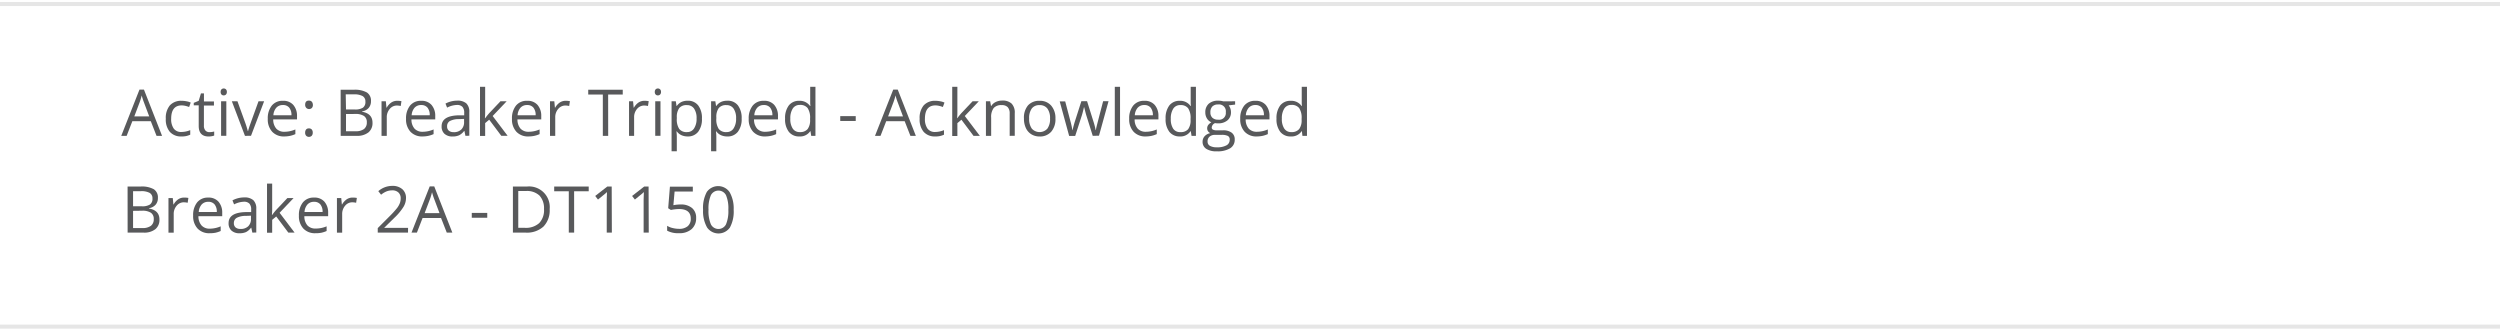 <svg xmlns="http://www.w3.org/2000/svg" viewBox="0 0 620 82"><defs><style>.a{fill:#58595b;}.b{fill:none;stroke:#e6e6e6;stroke-miterlimit:10;}</style></defs><title>typo-hierarchy</title><path class="a" d="M38.82,33.69l-1.42-3.63H32.82l-1.41,3.63H30.07l4.52-11.47H35.7l4.49,11.47ZM37,28.86l-1.33-3.54q-.26-.67-.53-1.65a14.65,14.65,0,0,1-.49,1.65l-1.34,3.54Z"/><path class="a" d="M45,33.84a3.66,3.66,0,0,1-2.88-1.14,4.71,4.71,0,0,1-1-3.24,4.85,4.85,0,0,1,1-3.32A3.73,3.73,0,0,1,45.07,25a5.83,5.83,0,0,1,1.23.13,4.07,4.07,0,0,1,1,.31l-.4,1.1a6.08,6.08,0,0,0-.94-.29,4.21,4.21,0,0,0-.9-.11q-2.61,0-2.61,3.33a4,4,0,0,0,.64,2.42,2.22,2.22,0,0,0,1.89.84,5.76,5.76,0,0,0,2.2-.46V33.4A4.68,4.68,0,0,1,45,33.84Z"/><path class="a" d="M51.95,32.77a4.2,4.2,0,0,0,.66-.05,4.42,4.42,0,0,0,.51-.11v1a2.37,2.37,0,0,1-.62.17,4.7,4.7,0,0,1-.74.07q-2.48,0-2.48-2.62V26.13H48.05v-.62L49.28,25l.55-1.83h.75v2h2.48v1H50.57v5a1.73,1.73,0,0,0,.37,1.19A1.28,1.28,0,0,0,51.95,32.77Z"/><path class="a" d="M54.72,22.8a.86.86,0,0,1,.22-.65.81.81,0,0,1,1.09,0,.84.84,0,0,1,.23.65.86.86,0,0,1-.23.65.76.76,0,0,1-.54.21.75.75,0,0,1-.55-.21A.88.88,0,0,1,54.72,22.8Zm1.41,10.88h-1.3V25.12h1.3Z"/><path class="a" d="M60.75,33.69,57.5,25.12h1.39l1.84,5.08a24,24,0,0,1,.73,2.31h.06a17.53,17.53,0,0,1,.54-1.71q.46-1.3,2.05-5.68h1.39l-3.25,8.56Z"/><path class="a" d="M70.51,33.84a3.93,3.93,0,0,1-3-1.16,4.48,4.48,0,0,1-1.1-3.21,5,5,0,0,1,1-3.29A3.39,3.39,0,0,1,70.18,25,3.23,3.23,0,0,1,72.72,26a4.06,4.06,0,0,1,.94,2.79v.82h-5.9a3.4,3.4,0,0,0,.76,2.29,2.64,2.64,0,0,0,2,.78,6.89,6.89,0,0,0,2.73-.58v1.16a6.82,6.82,0,0,1-1.3.43A7.31,7.31,0,0,1,70.51,33.84Zm-.35-7.79a2.12,2.12,0,0,0-1.64.67,3.1,3.1,0,0,0-.72,1.86h4.48a2.85,2.85,0,0,0-.55-1.88A1.93,1.93,0,0,0,70.16,26.05Z"/><path class="a" d="M75.68,26q0-1.05.92-1.05t1,1.05a1.1,1.1,0,0,1-.26.78,1,1,0,0,1-1.36,0A1.07,1.07,0,0,1,75.68,26Zm0,6.9a1.16,1.16,0,0,1,.24-.79.86.86,0,0,1,.68-.27.92.92,0,0,1,.71.27,1.12,1.12,0,0,1,.25.79,1.1,1.1,0,0,1-.26.78,1,1,0,0,1-1.36,0A1.07,1.07,0,0,1,75.68,32.86Z"/><path class="a" d="M84.48,22.26h3.23a6.09,6.09,0,0,1,3.29.68,2.4,2.4,0,0,1,1,2.15,2.48,2.48,0,0,1-.57,1.68,2.73,2.73,0,0,1-1.65.86v.08q2.6.45,2.6,2.73a2.94,2.94,0,0,1-1,2.39,4.41,4.41,0,0,1-2.89.86h-4Zm1.33,4.89H88a3.56,3.56,0,0,0,2-.44,1.7,1.7,0,0,0,.62-1.49,1.51,1.51,0,0,0-.69-1.39,4.29,4.29,0,0,0-2.19-.43h-2Zm0,1.13v4.27h2.38A3.4,3.4,0,0,0,90.27,32a2,2,0,0,0,.7-1.68,1.77,1.77,0,0,0-.71-1.56,3.82,3.82,0,0,0-2.18-.5Z"/><path class="a" d="M98.56,25a5.07,5.07,0,0,1,1,.09l-.18,1.2a4.42,4.42,0,0,0-.94-.12,2.28,2.28,0,0,0-1.78.84,3.08,3.08,0,0,0-.74,2.1v4.59h-1.3V25.12h1.07l.15,1.59h.06a3.75,3.75,0,0,1,1.15-1.29A2.59,2.59,0,0,1,98.56,25Z"/><path class="a" d="M104.8,33.84a3.93,3.93,0,0,1-3-1.16,4.48,4.48,0,0,1-1.1-3.21,5,5,0,0,1,1-3.29A3.39,3.39,0,0,1,104.47,25,3.23,3.23,0,0,1,107,26a4.06,4.06,0,0,1,.94,2.79v.82h-5.9a3.4,3.4,0,0,0,.76,2.29,2.64,2.64,0,0,0,2,.78,6.89,6.89,0,0,0,2.73-.58v1.16a6.82,6.82,0,0,1-1.3.43A7.31,7.31,0,0,1,104.8,33.84Zm-.35-7.79a2.12,2.12,0,0,0-1.64.67,3.1,3.1,0,0,0-.72,1.86h4.48a2.85,2.85,0,0,0-.55-1.88A1.93,1.93,0,0,0,104.45,26.05Z"/><path class="a" d="M115.43,33.69l-.26-1.22h-.06a3.6,3.6,0,0,1-1.28,1.09,3.89,3.89,0,0,1-1.59.29,2.86,2.86,0,0,1-2-.66,2.39,2.39,0,0,1-.72-1.87q0-2.59,4.15-2.72l1.45,0V28a2.17,2.17,0,0,0-.43-1.49,1.78,1.78,0,0,0-1.39-.48,5.65,5.65,0,0,0-2.42.66l-.4-1a6.23,6.23,0,0,1,2.9-.73,3.26,3.26,0,0,1,2.27.68,2.84,2.84,0,0,1,.74,2.18v5.84Zm-2.93-.91a2.63,2.63,0,0,0,1.9-.66,2.46,2.46,0,0,0,.69-1.86v-.77l-1.3.05a4.71,4.71,0,0,0-2.23.48,1.45,1.45,0,0,0-.68,1.32,1.34,1.34,0,0,0,.43,1.07A1.77,1.77,0,0,0,112.5,32.77Z"/><path class="a" d="M120.34,29.3a15.31,15.31,0,0,1,1-1.25l2.77-2.93h1.54l-3.47,3.65,3.71,4.91h-1.57l-3-4-1,.84v3.2h-1.28V21.53h1.28V28q0,.43-.06,1.33Z"/><path class="a" d="M131.07,33.84a3.93,3.93,0,0,1-3-1.16,4.48,4.48,0,0,1-1.1-3.21,5,5,0,0,1,1-3.29A3.39,3.39,0,0,1,130.74,25,3.23,3.23,0,0,1,133.29,26a4.06,4.06,0,0,1,.94,2.79v.82h-5.9a3.4,3.4,0,0,0,.76,2.29,2.64,2.64,0,0,0,2,.78,6.89,6.89,0,0,0,2.73-.58v1.16a6.82,6.82,0,0,1-1.3.43A7.31,7.31,0,0,1,131.07,33.84Zm-.35-7.79a2.12,2.12,0,0,0-1.64.67,3.1,3.1,0,0,0-.72,1.86h4.48a2.85,2.85,0,0,0-.55-1.88A1.93,1.93,0,0,0,130.72,26.05Z"/><path class="a" d="M140.34,25a5.07,5.07,0,0,1,1,.09l-.18,1.2a4.42,4.42,0,0,0-.94-.12,2.28,2.28,0,0,0-1.78.84,3.08,3.08,0,0,0-.74,2.1v4.59h-1.3V25.12h1.07l.15,1.59h.06a3.75,3.75,0,0,1,1.15-1.29A2.59,2.59,0,0,1,140.34,25Z"/><path class="a" d="M150.83,33.69H149.5V23.44h-3.62V22.26h8.56v1.18h-3.62Z"/><path class="a" d="M159.88,25a5.07,5.07,0,0,1,1,.09l-.18,1.2a4.42,4.42,0,0,0-.94-.12A2.28,2.28,0,0,0,158,27a3.08,3.08,0,0,0-.74,2.1v4.59H156V25.12H157l.15,1.59h.06a3.75,3.75,0,0,1,1.15-1.29A2.59,2.59,0,0,1,159.88,25Z"/><path class="a" d="M162.39,22.8a.86.86,0,0,1,.22-.65.81.81,0,0,1,1.09,0,.84.84,0,0,1,.23.65.86.86,0,0,1-.23.65.76.76,0,0,1-.54.21.75.75,0,0,1-.55-.21A.88.88,0,0,1,162.39,22.8Zm1.41,10.88h-1.3V25.12h1.3Z"/><path class="a" d="M170.54,33.84a3.7,3.7,0,0,1-1.53-.31,2.88,2.88,0,0,1-1.16-.95h-.09a11.48,11.48,0,0,1,.09,1.42v3.52h-1.3V25.12h1.05l.18,1.17h.06a3,3,0,0,1,1.16-1,3.54,3.54,0,0,1,1.52-.31,3.16,3.16,0,0,1,2.63,1.16,5.12,5.12,0,0,1,.93,3.27,5.09,5.09,0,0,1-.94,3.28A3.17,3.17,0,0,1,170.54,33.84Zm-.19-7.77a2.3,2.3,0,0,0-1.9.73,3.74,3.74,0,0,0-.6,2.31v.29a4.28,4.28,0,0,0,.6,2.58,2.29,2.29,0,0,0,1.93.78,2,2,0,0,0,1.74-.9,4.26,4.26,0,0,0,.63-2.48,4.1,4.1,0,0,0-.63-2.46A2.07,2.07,0,0,0,170.35,26.07Z"/><path class="a" d="M180.34,33.84a3.7,3.7,0,0,1-1.53-.31,2.88,2.88,0,0,1-1.16-.95h-.09a11.48,11.48,0,0,1,.09,1.42v3.52h-1.3V25.12h1.05l.18,1.17h.06a3,3,0,0,1,1.16-1,3.54,3.54,0,0,1,1.52-.31A3.16,3.16,0,0,1,183,26.13a5.12,5.12,0,0,1,.93,3.27,5.09,5.09,0,0,1-.94,3.28A3.17,3.17,0,0,1,180.34,33.84Zm-.19-7.77a2.3,2.3,0,0,0-1.9.73,3.74,3.74,0,0,0-.6,2.31v.29a4.28,4.28,0,0,0,.6,2.58,2.29,2.29,0,0,0,1.93.78,2,2,0,0,0,1.74-.9,4.26,4.26,0,0,0,.63-2.48,4.1,4.1,0,0,0-.63-2.46A2.07,2.07,0,0,0,180.15,26.07Z"/><path class="a" d="M189.78,33.84a3.93,3.93,0,0,1-3-1.16,4.48,4.48,0,0,1-1.1-3.21,5,5,0,0,1,1-3.29A3.39,3.39,0,0,1,189.44,25,3.23,3.23,0,0,1,192,26a4.06,4.06,0,0,1,.94,2.79v.82H187a3.4,3.4,0,0,0,.76,2.29,2.64,2.64,0,0,0,2,.78,6.89,6.89,0,0,0,2.73-.58v1.16a6.82,6.82,0,0,1-1.3.43A7.31,7.31,0,0,1,189.78,33.84Zm-.35-7.79a2.12,2.12,0,0,0-1.64.67,3.1,3.1,0,0,0-.72,1.86h4.48a2.85,2.85,0,0,0-.55-1.88A1.93,1.93,0,0,0,189.43,26.05Z"/><path class="a" d="M201,32.54h-.07a3,3,0,0,1-2.69,1.3,3.18,3.18,0,0,1-2.61-1.15,5.06,5.06,0,0,1-.93-3.27,5.14,5.14,0,0,1,.94-3.29A3.16,3.16,0,0,1,198.21,25a3.11,3.11,0,0,1,2.67,1.27h.1l-.05-.62,0-.6V21.53h1.3V33.69h-1.05Zm-2.59.22A2.36,2.36,0,0,0,200.3,32a3.65,3.65,0,0,0,.6-2.33v-.27a4.3,4.3,0,0,0-.61-2.6,2.3,2.3,0,0,0-1.93-.78,2,2,0,0,0-1.75.89,4.41,4.41,0,0,0-.61,2.5,4.23,4.23,0,0,0,.6,2.48A2,2,0,0,0,198.37,32.76Z"/><path class="a" d="M208.38,30V28.8h3.84V30Z"/><path class="a" d="M225.78,33.69l-1.42-3.63h-4.58l-1.41,3.63H217l4.52-11.47h1.12l4.49,11.47Zm-1.84-4.83-1.33-3.54q-.26-.67-.53-1.65a14.65,14.65,0,0,1-.49,1.65l-1.34,3.54Z"/><path class="a" d="M231.95,33.84a3.66,3.66,0,0,1-2.88-1.14,4.71,4.71,0,0,1-1-3.24,4.85,4.85,0,0,1,1-3.32A3.73,3.73,0,0,1,232,25a5.83,5.83,0,0,1,1.23.13,4.07,4.07,0,0,1,1,.31l-.4,1.1a6.08,6.08,0,0,0-.94-.29,4.21,4.21,0,0,0-.9-.11q-2.61,0-2.61,3.33a4,4,0,0,0,.64,2.42,2.22,2.22,0,0,0,1.89.84,5.76,5.76,0,0,0,2.2-.46V33.4A4.68,4.68,0,0,1,231.95,33.84Z"/><path class="a" d="M237.43,29.3a15.31,15.31,0,0,1,1-1.25l2.77-2.93h1.54l-3.47,3.65L243,33.69h-1.57l-3-4-1,.84v3.2h-1.28V21.53h1.28V28q0,.43-.06,1.33Z"/><path class="a" d="M250.4,33.69V28.15a2.24,2.24,0,0,0-.48-1.56,1.94,1.94,0,0,0-1.49-.52,2.46,2.46,0,0,0-2,.73,3.67,3.67,0,0,0-.62,2.4v4.49h-1.3V25.12h1.05l.21,1.17h.06a2.64,2.64,0,0,1,1.12-1,3.63,3.63,0,0,1,1.6-.35,3.25,3.25,0,0,1,2.33.75,3.18,3.18,0,0,1,.78,2.39v5.59Z"/><path class="a" d="M261.75,29.4a4.72,4.72,0,0,1-1.05,3.27,3.71,3.71,0,0,1-2.91,1.18,3.86,3.86,0,0,1-2-.54,3.56,3.56,0,0,1-1.37-1.55,5.39,5.39,0,0,1-.48-2.36,4.71,4.71,0,0,1,1-3.26A3.7,3.7,0,0,1,257.84,25a3.62,3.62,0,0,1,2.86,1.2A4.7,4.7,0,0,1,261.75,29.4Zm-6.52,0a4.06,4.06,0,0,0,.66,2.5,2.6,2.6,0,0,0,3.86,0,4,4,0,0,0,.66-2.5,4,4,0,0,0-.66-2.48,2.32,2.32,0,0,0-1.95-.85,2.28,2.28,0,0,0-1.92.84A4,4,0,0,0,255.23,29.4Z"/><path class="a" d="M271,33.69l-1.57-5q-.15-.46-.55-2.09h-.06q-.31,1.37-.55,2.11l-1.62,5h-1.5l-2.34-8.56h1.36L265.45,30a20,20,0,0,1,.5,2.27H266q.09-.45.28-1.15t.33-1.12l1.57-4.91h1.41L271.13,30a16.57,16.57,0,0,1,.59,2.26h.06a8.28,8.28,0,0,1,.17-.87q.14-.59,1.63-6.3h1.34l-2.37,8.56Z"/><path class="a" d="M277.77,33.69h-1.3V21.53h1.3Z"/><path class="a" d="M284.14,33.84a3.93,3.93,0,0,1-3-1.16,4.48,4.48,0,0,1-1.1-3.21,5,5,0,0,1,1-3.29A3.39,3.39,0,0,1,283.8,25,3.23,3.23,0,0,1,286.35,26a4.06,4.06,0,0,1,.94,2.79v.82h-5.9a3.4,3.4,0,0,0,.76,2.29,2.64,2.64,0,0,0,2,.78,6.89,6.89,0,0,0,2.73-.58v1.16a6.82,6.82,0,0,1-1.3.43A7.31,7.31,0,0,1,284.14,33.84Zm-.35-7.79a2.12,2.12,0,0,0-1.64.67,3.1,3.1,0,0,0-.72,1.86h4.48a2.85,2.85,0,0,0-.55-1.88A1.93,1.93,0,0,0,283.79,26.05Z"/><path class="a" d="M295.32,32.54h-.07a3,3,0,0,1-2.69,1.3A3.18,3.18,0,0,1,290,32.69a5.06,5.06,0,0,1-.93-3.27,5.14,5.14,0,0,1,.94-3.29A3.16,3.16,0,0,1,292.57,25a3.11,3.11,0,0,1,2.67,1.27h.1l-.05-.62,0-.6V21.53h1.3V33.69H295.5Zm-2.59.22a2.36,2.36,0,0,0,1.93-.72,3.65,3.65,0,0,0,.6-2.33v-.27a4.3,4.3,0,0,0-.61-2.6,2.3,2.3,0,0,0-1.93-.78,2,2,0,0,0-1.75.89,4.41,4.41,0,0,0-.61,2.5,4.23,4.23,0,0,0,.6,2.48A2,2,0,0,0,292.73,32.76Z"/><path class="a" d="M306.31,25.12v.82l-1.59.19a2.79,2.79,0,0,1,.56,1.71,2.53,2.53,0,0,1-.86,2,3.47,3.47,0,0,1-2.36.75,3.9,3.9,0,0,1-.72-.06,1.28,1.28,0,0,0-.83,1.1.56.56,0,0,0,.29.52,2.11,2.11,0,0,0,1,.17h1.52a3.39,3.39,0,0,1,2.14.59,2,2,0,0,1,.75,1.7,2.43,2.43,0,0,1-1.14,2.17,6.11,6.11,0,0,1-3.33.75,4.54,4.54,0,0,1-2.59-.62,2,2,0,0,1-.91-1.77,2,2,0,0,1,.5-1.35,2.55,2.55,0,0,1,1.41-.77,1.36,1.36,0,0,1-.55-.46,1.22,1.22,0,0,1-.22-.73,1.38,1.38,0,0,1,.25-.82,2.63,2.63,0,0,1,.79-.68,2.31,2.31,0,0,1-1.08-.93,2.73,2.73,0,0,1-.42-1.5,2.77,2.77,0,0,1,.84-2.17,3.44,3.44,0,0,1,2.39-.76,4.33,4.33,0,0,1,1.21.16Zm-6.83,10a1.16,1.16,0,0,0,.59,1.05,3.24,3.24,0,0,0,1.68.36,4.69,4.69,0,0,0,2.42-.49,1.49,1.49,0,0,0,.79-1.32,1,1,0,0,0-.43-1,3.34,3.34,0,0,0-1.62-.27h-1.55a2,2,0,0,0-1.37.42A1.51,1.51,0,0,0,299.48,35.12Zm.7-7.26a1.74,1.74,0,0,0,.51,1.36,2,2,0,0,0,1.41.46,1.65,1.65,0,0,0,1.9-1.84,1.7,1.7,0,0,0-1.92-1.93,1.9,1.9,0,0,0-1.41.49A2,2,0,0,0,300.18,27.87Z"/><path class="a" d="M311.68,33.84a3.93,3.93,0,0,1-3-1.16,4.48,4.48,0,0,1-1.1-3.21,5,5,0,0,1,1-3.29A3.39,3.39,0,0,1,311.35,25,3.23,3.23,0,0,1,313.89,26a4.06,4.06,0,0,1,.94,2.79v.82h-5.9a3.4,3.4,0,0,0,.76,2.29,2.64,2.64,0,0,0,2,.78,6.89,6.89,0,0,0,2.73-.58v1.16a6.82,6.82,0,0,1-1.3.43A7.31,7.31,0,0,1,311.68,33.84Zm-.35-7.79a2.12,2.12,0,0,0-1.64.67,3.1,3.1,0,0,0-.72,1.86h4.48a2.85,2.85,0,0,0-.55-1.88A1.93,1.93,0,0,0,311.33,26.05Z"/><path class="a" d="M322.87,32.54h-.07a3,3,0,0,1-2.69,1.3,3.18,3.18,0,0,1-2.61-1.15,5.06,5.06,0,0,1-.93-3.27,5.14,5.14,0,0,1,.94-3.29A3.16,3.16,0,0,1,320.11,25a3.11,3.11,0,0,1,2.67,1.27h.1l-.05-.62,0-.6V21.53h1.3V33.69H323Zm-2.59.22A2.36,2.36,0,0,0,322.2,32a3.65,3.65,0,0,0,.6-2.33v-.27a4.3,4.3,0,0,0-.61-2.6,2.3,2.3,0,0,0-1.93-.78,2,2,0,0,0-1.75.89,4.41,4.41,0,0,0-.61,2.5,4.23,4.23,0,0,0,.6,2.48A2,2,0,0,0,320.28,32.76Z"/><path class="a" d="M31.64,46.26h3.23a6.09,6.09,0,0,1,3.29.68,2.4,2.4,0,0,1,1,2.15,2.48,2.48,0,0,1-.57,1.68,2.73,2.73,0,0,1-1.65.86v.08q2.6.45,2.6,2.73a2.94,2.94,0,0,1-1,2.39,4.41,4.41,0,0,1-2.89.86h-4ZM33,51.16h2.19a3.56,3.56,0,0,0,2-.44,1.7,1.7,0,0,0,.62-1.49,1.51,1.51,0,0,0-.69-1.39,4.29,4.29,0,0,0-2.19-.43H33Zm0,1.13v4.27h2.38A3.4,3.4,0,0,0,37.43,56a2,2,0,0,0,.7-1.68,1.77,1.77,0,0,0-.71-1.56,3.82,3.82,0,0,0-2.18-.5Z"/><path class="a" d="M45.72,49a5.07,5.07,0,0,1,1,.09l-.18,1.2a4.42,4.42,0,0,0-.94-.12,2.28,2.28,0,0,0-1.78.84,3.08,3.08,0,0,0-.74,2.1v4.59h-1.3V49.12h1.07L43,50.71h.06a3.75,3.75,0,0,1,1.15-1.29A2.59,2.59,0,0,1,45.72,49Z"/><path class="a" d="M52,57.84a3.93,3.93,0,0,1-3-1.16,4.48,4.48,0,0,1-1.1-3.21,5,5,0,0,1,1-3.29A3.39,3.39,0,0,1,51.62,49,3.23,3.23,0,0,1,54.17,50a4.06,4.06,0,0,1,.94,2.79v.82h-5.9A3.4,3.4,0,0,0,50,55.93a2.64,2.64,0,0,0,2,.78,6.89,6.89,0,0,0,2.73-.58v1.16a6.82,6.82,0,0,1-1.3.43A7.31,7.31,0,0,1,52,57.84Zm-.35-7.79a2.12,2.12,0,0,0-1.64.67,3.1,3.1,0,0,0-.72,1.86h4.48a2.85,2.85,0,0,0-.55-1.88A1.93,1.93,0,0,0,51.61,50.05Z"/><path class="a" d="M62.58,57.69l-.26-1.22h-.06A3.6,3.6,0,0,1,61,57.56a3.89,3.89,0,0,1-1.59.29,2.86,2.86,0,0,1-2-.66,2.39,2.39,0,0,1-.72-1.87q0-2.59,4.15-2.72l1.45,0V52a2.17,2.17,0,0,0-.43-1.49,1.78,1.78,0,0,0-1.39-.48,5.65,5.65,0,0,0-2.42.66l-.4-1a6.23,6.23,0,0,1,2.9-.73,3.26,3.26,0,0,1,2.27.68,2.84,2.84,0,0,1,.74,2.18v5.84Zm-2.93-.91a2.63,2.63,0,0,0,1.9-.66,2.46,2.46,0,0,0,.69-1.86v-.77l-1.3.05a4.71,4.71,0,0,0-2.23.48A1.45,1.45,0,0,0,58,55.34a1.34,1.34,0,0,0,.43,1.07A1.77,1.77,0,0,0,59.65,56.77Z"/><path class="a" d="M67.5,53.3a15.31,15.31,0,0,1,1-1.25l2.77-2.93h1.54l-3.47,3.65,3.71,4.91H71.5l-3-4-1,.84v3.2H66.22V45.53H67.5V52q0,.43-.06,1.33Z"/><path class="a" d="M78.23,57.84a3.93,3.93,0,0,1-3-1.16,4.48,4.48,0,0,1-1.1-3.21,5,5,0,0,1,1-3.29A3.39,3.39,0,0,1,77.89,49,3.23,3.23,0,0,1,80.44,50a4.06,4.06,0,0,1,.94,2.79v.82h-5.9a3.4,3.4,0,0,0,.76,2.29,2.64,2.64,0,0,0,2,.78A6.89,6.89,0,0,0,81,56.13v1.16a6.82,6.82,0,0,1-1.3.43A7.31,7.31,0,0,1,78.23,57.84Zm-.35-7.79a2.12,2.12,0,0,0-1.64.67,3.1,3.1,0,0,0-.72,1.86H80a2.85,2.85,0,0,0-.55-1.88A1.93,1.93,0,0,0,77.88,50.05Z"/><path class="a" d="M87.5,49a5.07,5.07,0,0,1,1,.09l-.18,1.2a4.42,4.42,0,0,0-.94-.12,2.28,2.28,0,0,0-1.78.84,3.08,3.08,0,0,0-.74,2.1v4.59h-1.3V49.12h1.07l.15,1.59h.06A3.75,3.75,0,0,1,86,49.42,2.59,2.59,0,0,1,87.5,49Z"/><path class="a" d="M101.19,57.69H93.68V56.57l3-3a22.15,22.15,0,0,0,1.81-2,5,5,0,0,0,.66-1.16,3.32,3.32,0,0,0,.22-1.21,1.92,1.92,0,0,0-.55-1.45,2.13,2.13,0,0,0-1.54-.54,3.87,3.87,0,0,0-1.35.23,5.37,5.37,0,0,0-1.42.85l-.69-.88a5.27,5.27,0,0,1,3.44-1.31,3.63,3.63,0,0,1,2.52.82,2.84,2.84,0,0,1,.91,2.21,4.28,4.28,0,0,1-.61,2.15A13.65,13.65,0,0,1,97.82,54l-2.5,2.45v.06h5.88Z"/><path class="a" d="M110.8,57.69l-1.42-3.63H104.8l-1.41,3.63h-1.34l4.52-11.47h1.12l4.49,11.47ZM109,52.86l-1.33-3.54q-.26-.67-.53-1.65a14.65,14.65,0,0,1-.49,1.65l-1.34,3.54Z"/><path class="a" d="M117,54V52.8h3.84V54Z"/><path class="a" d="M136.32,51.87a5.77,5.77,0,0,1-1.54,4.32,6.08,6.08,0,0,1-4.42,1.5h-3.16V46.26h3.5a5.13,5.13,0,0,1,5.62,5.6Zm-1.41,0a4.6,4.6,0,0,0-1.12-3.37,4.49,4.49,0,0,0-3.33-1.13h-1.93v9.13h1.62a4.92,4.92,0,0,0,3.57-1.17A4.62,4.62,0,0,0,134.92,51.91Z"/><path class="a" d="M142.39,57.69h-1.33V47.44h-3.62V46.26H146v1.18h-3.62Z"/><path class="a" d="M151.74,57.69h-1.27V49.55q0-1,.06-1.92l-.37.34-1.86,1.52-.69-.89,3-2.34h1.09Z"/><path class="a" d="M160.89,57.69h-1.27V49.55q0-1,.06-1.92l-.37.34-1.86,1.52-.69-.89,3-2.34h1.09Z"/><path class="a" d="M168.8,50.71a4.2,4.2,0,0,1,2.84.89,3.07,3.07,0,0,1,1,2.45,3.54,3.54,0,0,1-1.13,2.78,4.51,4.51,0,0,1-3.11,1,5.73,5.73,0,0,1-2.95-.62V56a4.47,4.47,0,0,0,1.36.55,6.71,6.71,0,0,0,1.6.2,3.2,3.2,0,0,0,2.14-.65,2.33,2.33,0,0,0,.76-1.87q0-2.39-2.93-2.39a11.63,11.63,0,0,0-2,.23l-.67-.43.43-5.34h5.68v1.2H167.3L167,50.89A9.08,9.08,0,0,1,168.8,50.71Z"/><path class="a" d="M181.95,52a8.34,8.34,0,0,1-.93,4.42,3.45,3.45,0,0,1-5.66,0,8.18,8.18,0,0,1-1-4.39,8.34,8.34,0,0,1,.93-4.43,3.45,3.45,0,0,1,5.66.06A8.14,8.14,0,0,1,181.95,52Zm-6.24,0a8.37,8.37,0,0,0,.59,3.63,2.1,2.1,0,0,0,3.75,0,8.44,8.44,0,0,0,.58-3.61,8.38,8.38,0,0,0-.58-3.61,2.11,2.11,0,0,0-3.75,0A8.31,8.31,0,0,0,175.71,52Z"/><line class="b" y1="1" x2="620" y2="1"/><line class="b" y1="81" x2="620" y2="81"/></svg>
